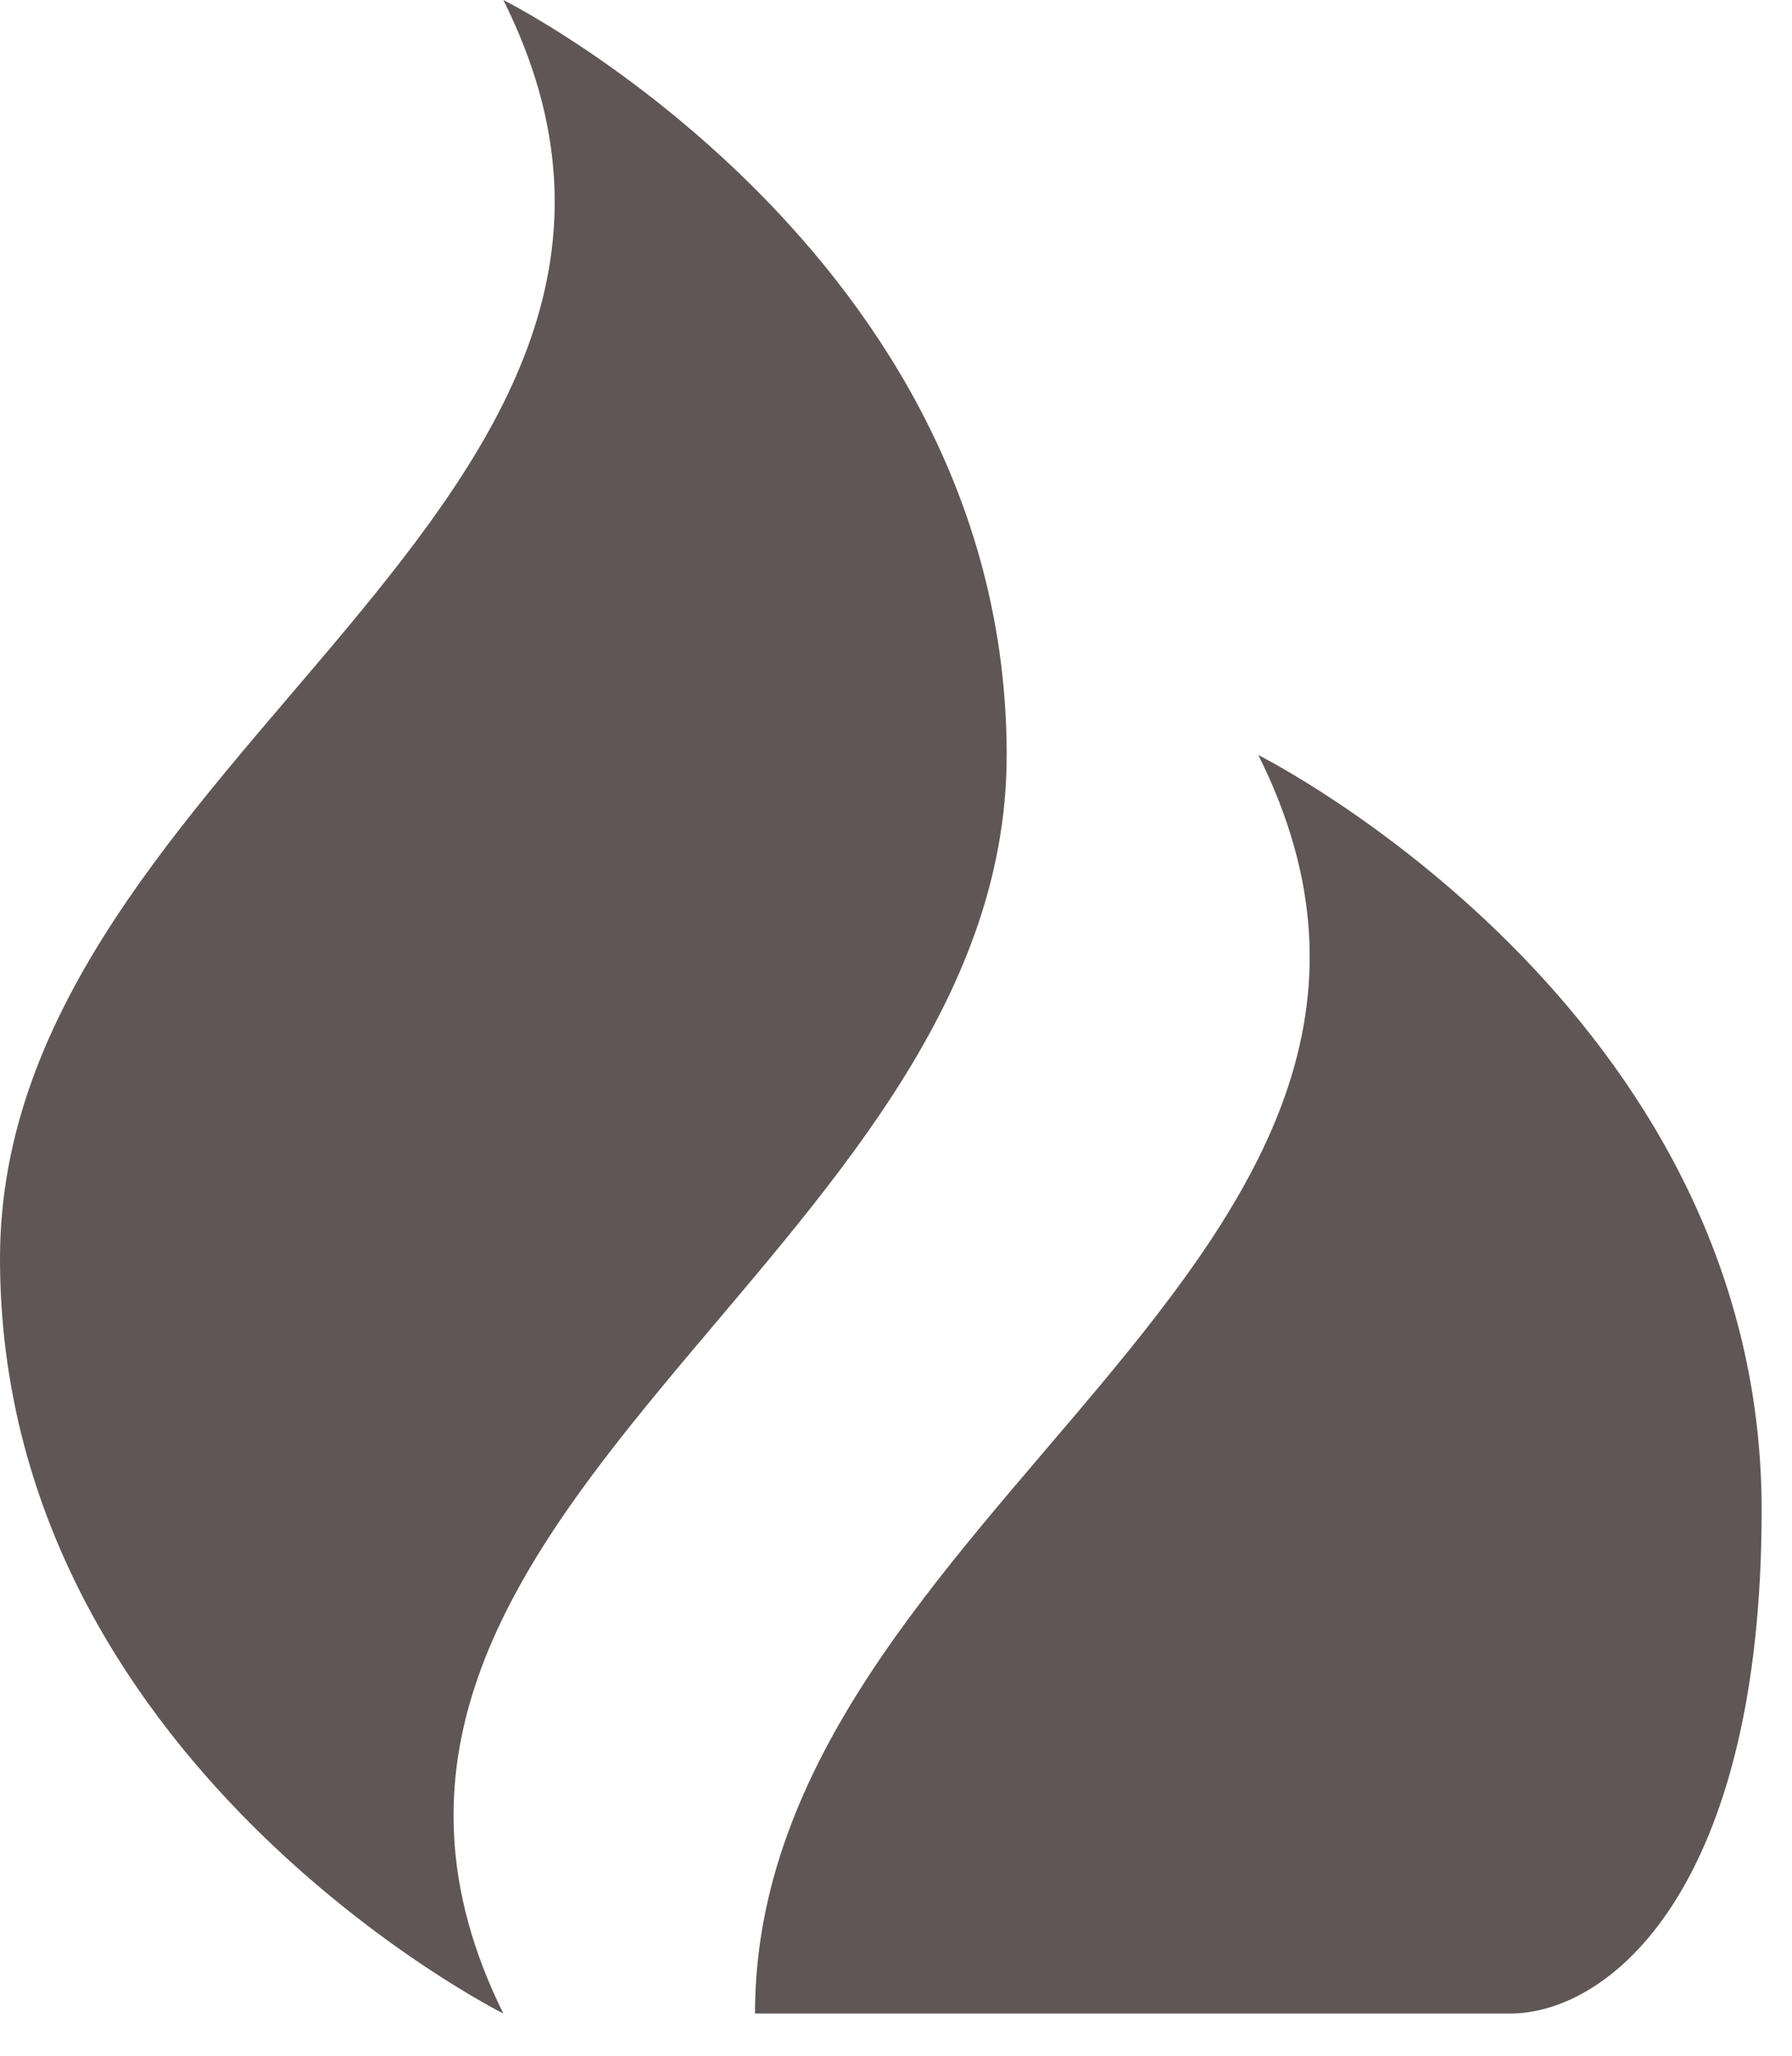 <svg width="34" height="39" viewBox="0 0 34 39" fill="none" xmlns="http://www.w3.org/2000/svg">
<path d="M9.55 0C14.325 9.55 0 14.325 0 23.875C0 33.424 9.55 38.199 9.55 38.199C4.87 28.745 19.1 23.875 19.1 14.325C19.1 4.775 9.55 0 9.55 0ZM23.875 14.325C28.649 23.875 14.325 28.649 14.325 38.199H28.649C30.559 38.199 33.424 35.812 33.424 28.649C33.424 19.1 23.875 14.325 23.875 14.325Z" fill="#605656"/>
</svg>

